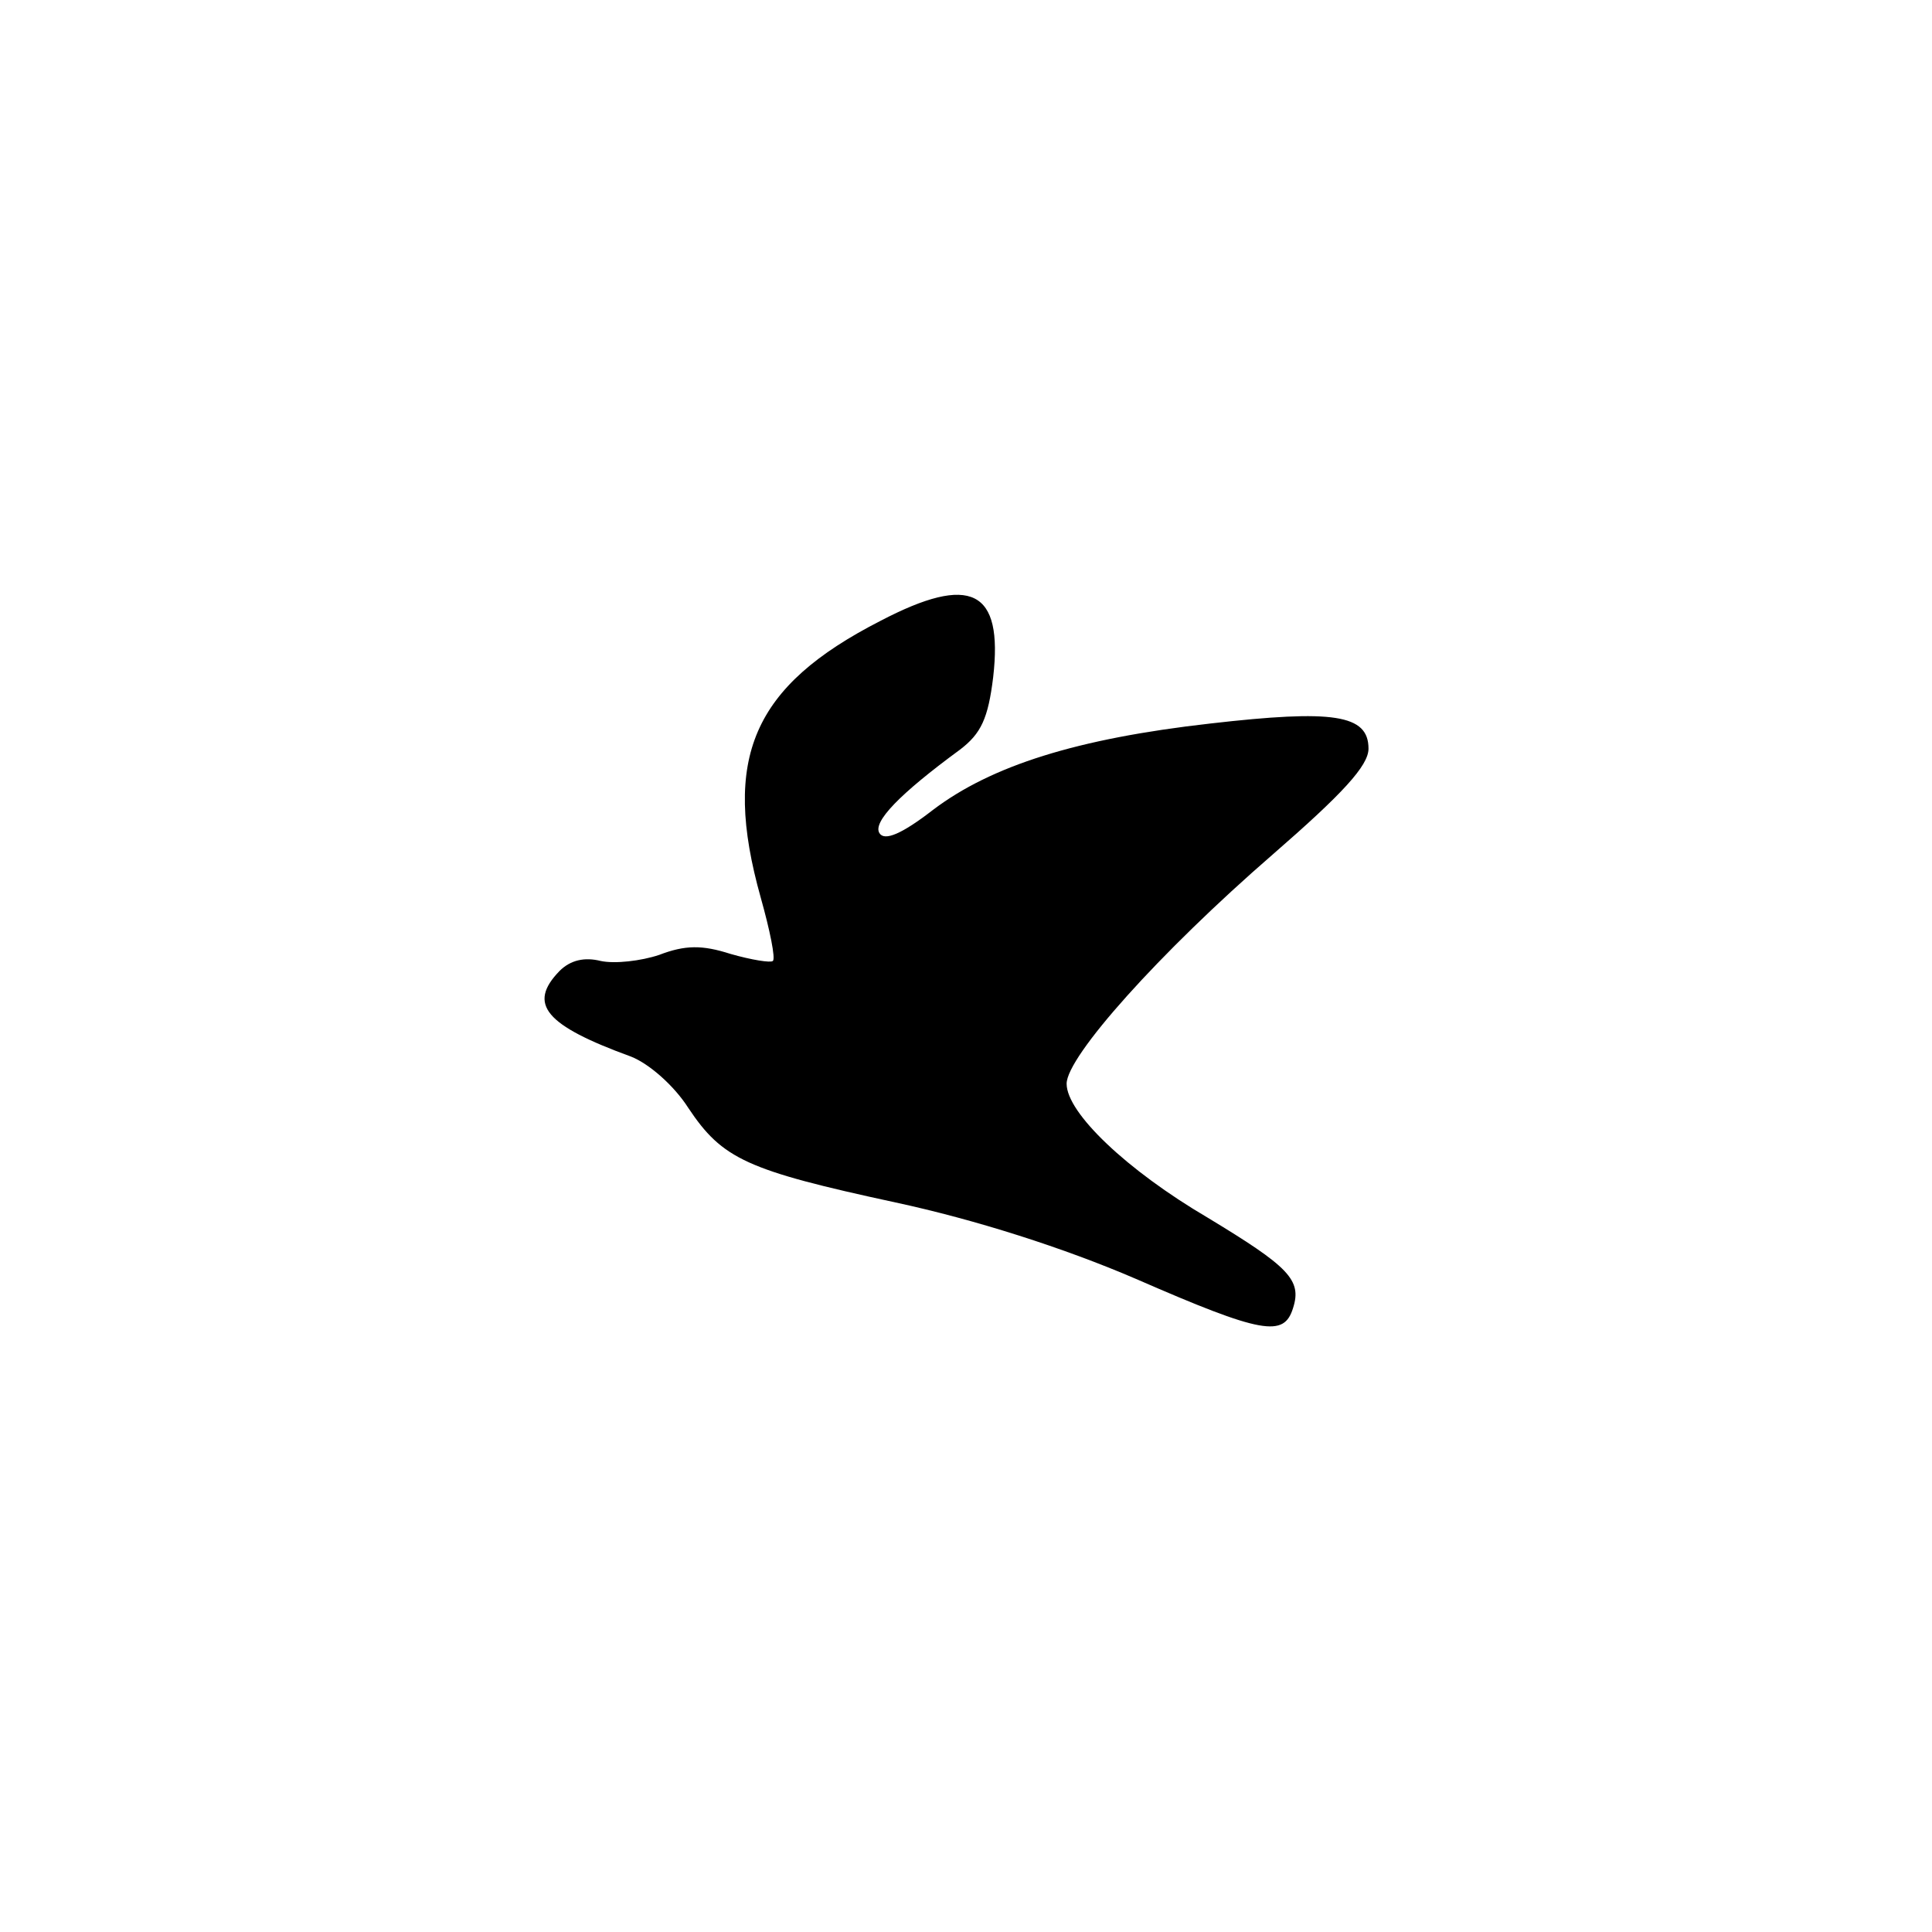 <?xml version="1.0" standalone="no"?>
<!DOCTYPE svg PUBLIC "-//W3C//DTD SVG 20010904//EN"
 "http://www.w3.org/TR/2001/REC-SVG-20010904/DTD/svg10.dtd">
<svg version="1.0" xmlns="http://www.w3.org/2000/svg"
 width="192pt" height="192pt" viewBox="0 0 192 192"
 preserveAspectRatio="xMidYMid meet">
<g transform="translate(0,192) scale(0.1,-0.1)"
fill="#000000" stroke="none">
811 c445 -92 729 -532 635 -987 -62 -301 -295 -546 -601 -630 -91 -26 -329
-26 -420 0 -291 80 -516 305 -596 596 -26 91 -26 329 0 420 120 433 542 692
982 601z"/>
<path d="M875 1303 c-127 -65 -158 -136 -119 -275 9 -32 15 -61 12 -63 -2 -2
-21 1 -42 7 -28 9 -45 9 -71 -1 -18 -6 -44 -9 -58 -6 -16 4 -30 1 -41 -10 -32
-33 -14 -54 71 -85 18 -7 43 -29 57 -51 34 -51 58 -62 206 -94 79 -17 167 -45
239 -76 126 -55 147 -58 156 -29 9 28 -4 41 -85 90 -80 47 -140 104 -140 133
0 27 92 130 205 228 69 60 95 88 95 105 0 34 -35 39 -157 25 -133 -15 -218
-42 -276 -86 -31 -24 -48 -31 -53 -23 -7 11 20 39 80 83 21 16 28 31 33 72 10
87 -22 103 -112 56z"/>
</g>
</svg>
